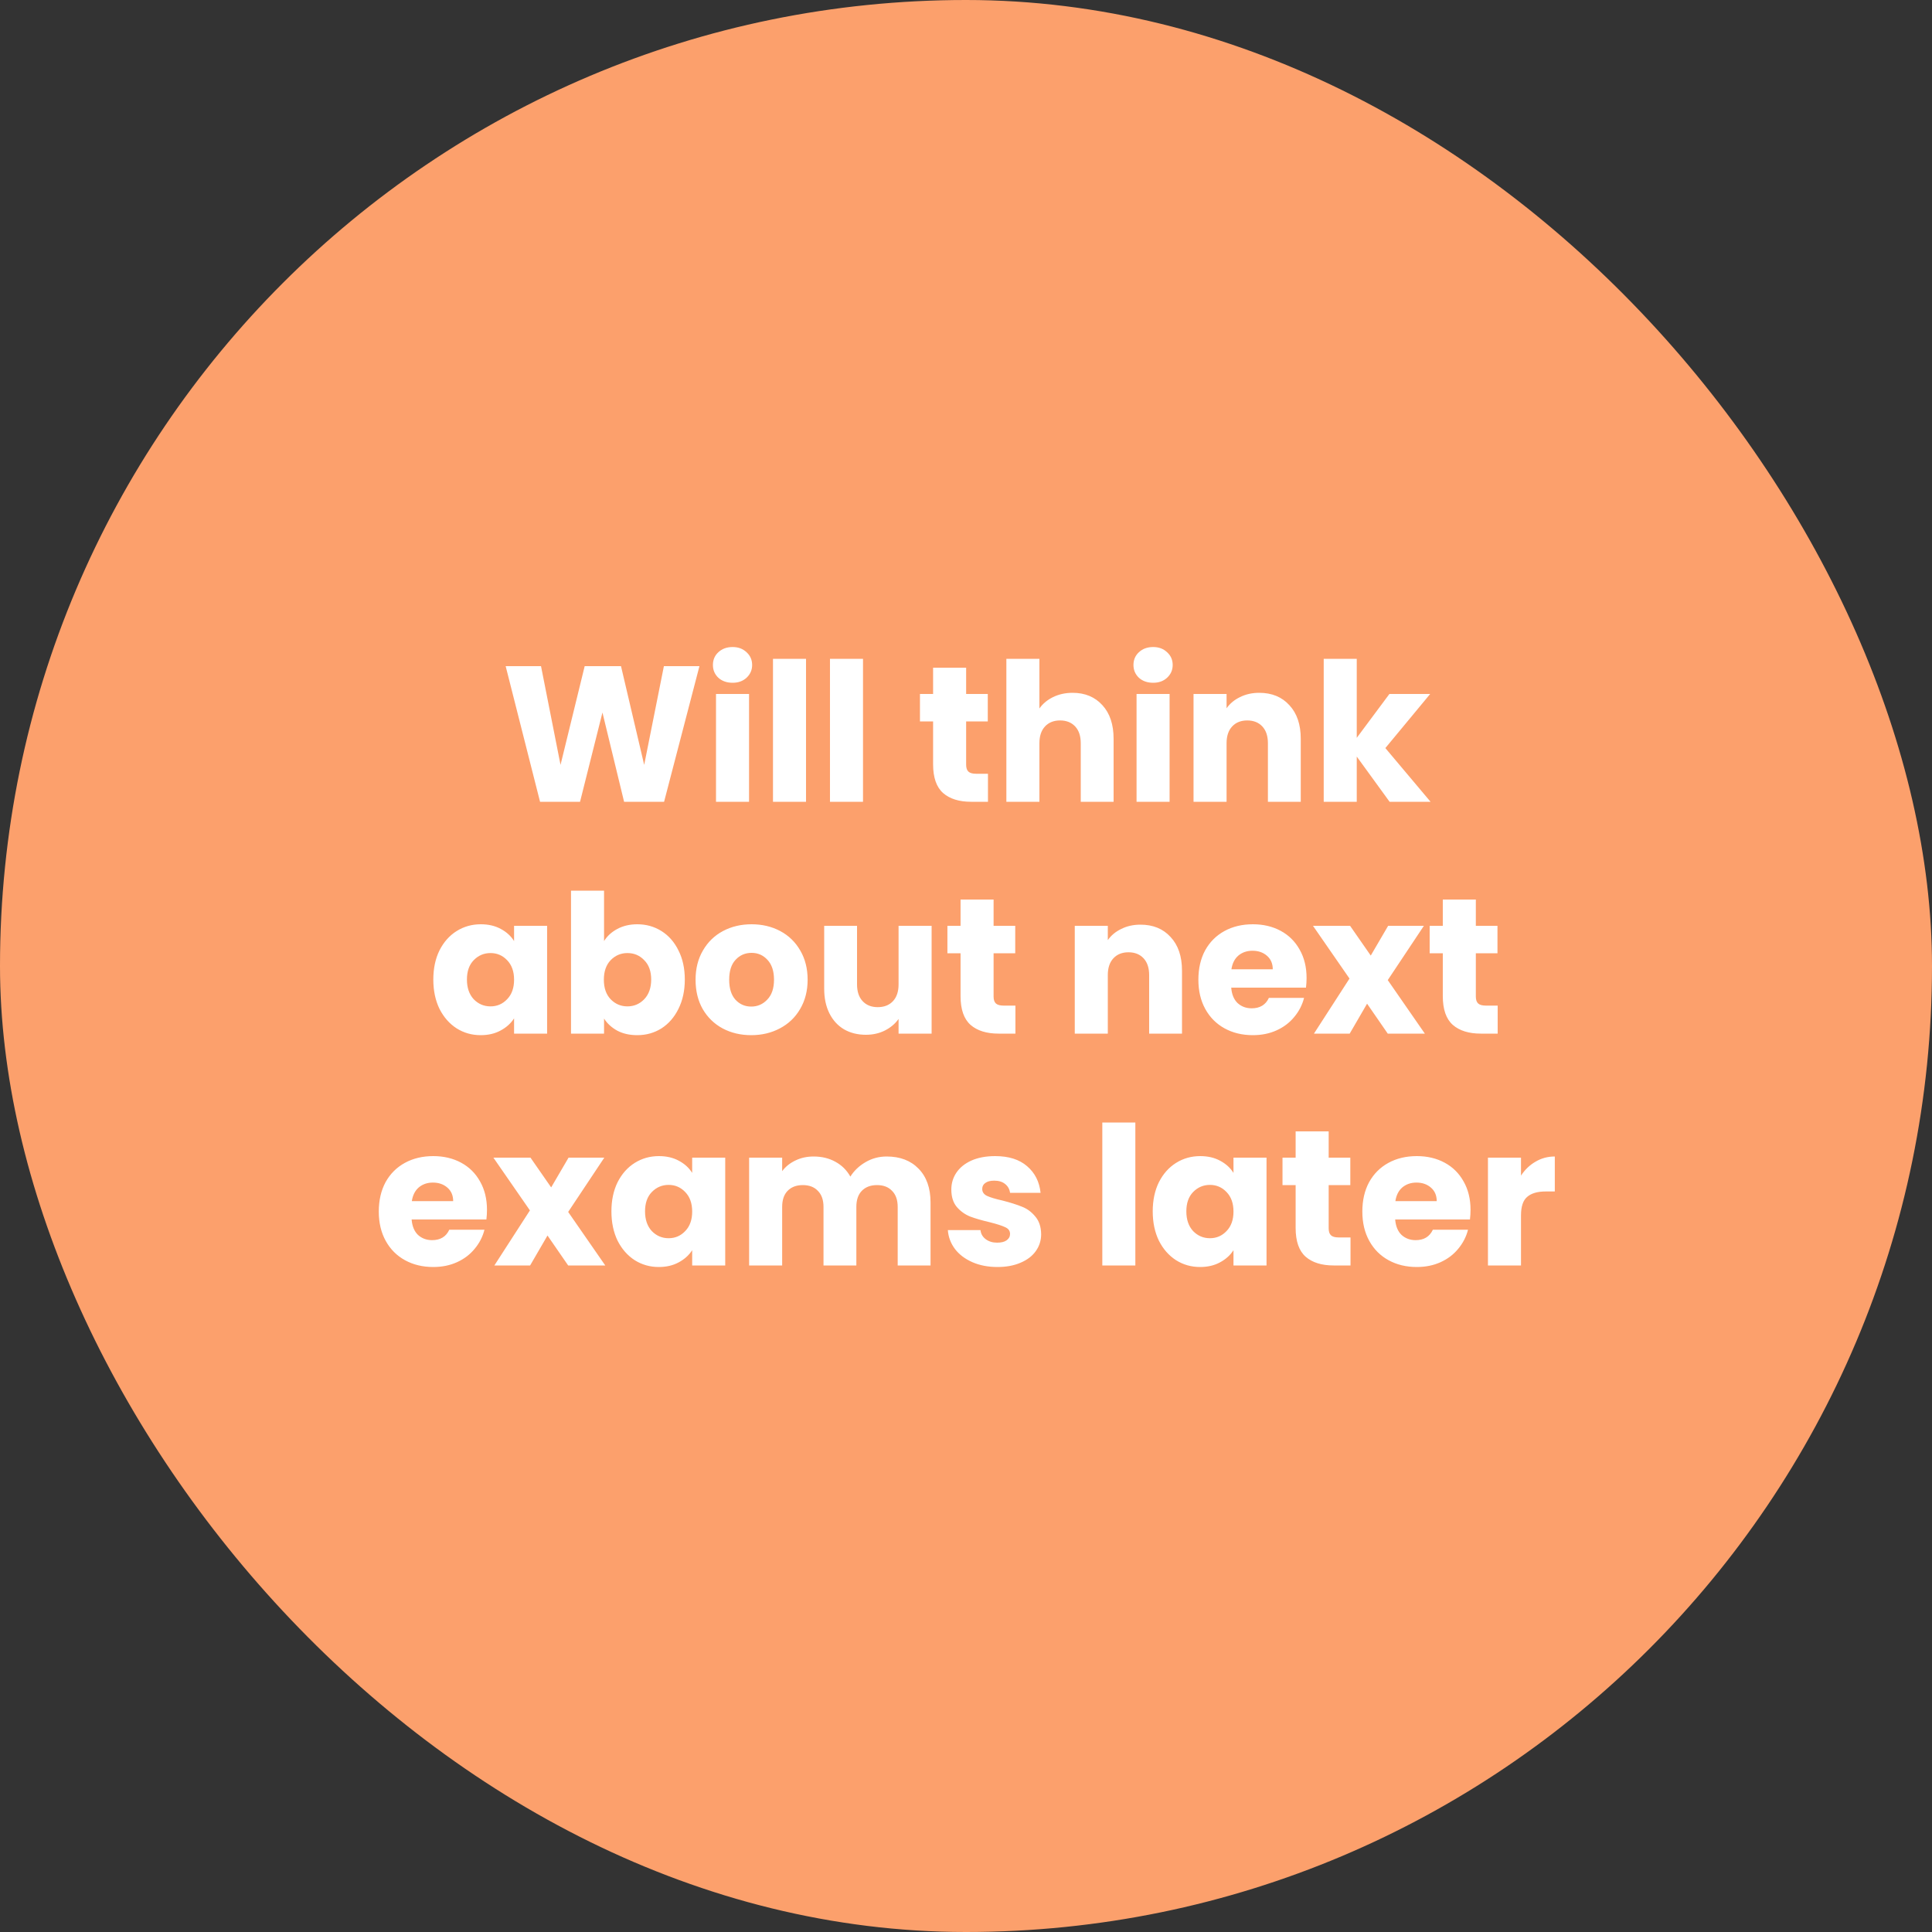 <svg width="200" height="200" viewBox="0 0 200 200" fill="none" xmlns="http://www.w3.org/2000/svg">
<rect x="0" y="0" width="200" height="200" fill="#333333" stroke="none"/>
<rect width="200" height="200" rx="100" fill="#FCA06C"/>
<path d="M72.406 68.96L68.746 83H64.606L62.366 73.76L60.046 83H55.906L52.346 68.96H56.006L58.026 79.18L60.526 68.96H64.286L66.686 79.18L68.726 68.96H72.406ZM75.841 70.68C75.241 70.68 74.748 70.507 74.361 70.16C73.987 69.8 73.801 69.36 73.801 68.84C73.801 68.307 73.987 67.867 74.361 67.52C74.748 67.16 75.241 66.98 75.841 66.98C76.427 66.98 76.907 67.16 77.281 67.52C77.668 67.867 77.861 68.307 77.861 68.84C77.861 69.36 77.668 69.8 77.281 70.16C76.907 70.507 76.427 70.68 75.841 70.68ZM77.541 71.84V83H74.121V71.84H77.541ZM83.439 68.2V83H80.019V68.2H83.439ZM89.338 68.2V83H85.918V68.2H89.338ZM102.274 80.1V83H100.534C99.294 83 98.328 82.7 97.635 82.1C96.941 81.487 96.594 80.493 96.594 79.12V74.68H95.234V71.84H96.594V69.12H100.014V71.84H102.254V74.68H100.014V79.16C100.014 79.493 100.094 79.733 100.254 79.88C100.414 80.027 100.681 80.1 101.054 80.1H102.274ZM111.039 71.72C112.319 71.72 113.346 72.147 114.119 73C114.893 73.84 115.279 75 115.279 76.48V83H111.879V76.94C111.879 76.193 111.686 75.613 111.299 75.2C110.913 74.787 110.393 74.58 109.739 74.58C109.086 74.58 108.566 74.787 108.179 75.2C107.793 75.613 107.599 76.193 107.599 76.94V83H104.179V68.2H107.599V73.34C107.946 72.847 108.419 72.453 109.019 72.16C109.619 71.867 110.293 71.72 111.039 71.72ZM119.376 70.68C118.776 70.68 118.283 70.507 117.896 70.16C117.523 69.8 117.336 69.36 117.336 68.84C117.336 68.307 117.523 67.867 117.896 67.52C118.283 67.16 118.776 66.98 119.376 66.98C119.963 66.98 120.443 67.16 120.816 67.52C121.203 67.867 121.396 68.307 121.396 68.84C121.396 69.36 121.203 69.8 120.816 70.16C120.443 70.507 119.963 70.68 119.376 70.68ZM121.076 71.84V83H117.656V71.84H121.076ZM130.354 71.72C131.661 71.72 132.701 72.147 133.474 73C134.261 73.84 134.654 75 134.654 76.48V83H131.254V76.94C131.254 76.193 131.061 75.613 130.674 75.2C130.288 74.787 129.768 74.58 129.114 74.58C128.461 74.58 127.941 74.787 127.554 75.2C127.168 75.613 126.974 76.193 126.974 76.94V83H123.554V71.84H126.974V73.32C127.321 72.827 127.788 72.44 128.374 72.16C128.961 71.867 129.621 71.72 130.354 71.72ZM143.851 83L140.451 78.32V83H137.031V68.2H140.451V76.38L143.831 71.84H148.051L143.411 77.44L148.091 83H143.851ZM44.857 101.4C44.857 100.253 45.07 99.247 45.497 98.38C45.937 97.513 46.53 96.847 47.277 96.38C48.023 95.913 48.857 95.68 49.777 95.68C50.563 95.68 51.25 95.84 51.837 96.16C52.437 96.48 52.897 96.9 53.217 97.42V95.84H56.637V107H53.217V105.42C52.883 105.94 52.417 106.36 51.817 106.68C51.23 107 50.544 107.16 49.757 107.16C48.85 107.16 48.023 106.927 47.277 106.46C46.53 105.98 45.937 105.307 45.497 104.44C45.07 103.56 44.857 102.547 44.857 101.4ZM53.217 101.42C53.217 100.567 52.977 99.893 52.497 99.4C52.03 98.907 51.457 98.66 50.777 98.66C50.097 98.66 49.517 98.907 49.037 99.4C48.57 99.88 48.337 100.547 48.337 101.4C48.337 102.253 48.57 102.933 49.037 103.44C49.517 103.933 50.097 104.18 50.777 104.18C51.457 104.18 52.03 103.933 52.497 103.44C52.977 102.947 53.217 102.273 53.217 101.42ZM62.531 97.42C62.851 96.9 63.311 96.48 63.911 96.16C64.511 95.84 65.198 95.68 65.971 95.68C66.891 95.68 67.724 95.913 68.471 96.38C69.218 96.847 69.804 97.513 70.231 98.38C70.671 99.247 70.891 100.253 70.891 101.4C70.891 102.547 70.671 103.56 70.231 104.44C69.804 105.307 69.218 105.98 68.471 106.46C67.724 106.927 66.891 107.16 65.971 107.16C65.184 107.16 64.498 107.007 63.911 106.7C63.324 106.38 62.864 105.96 62.531 105.44V107H59.111V92.2H62.531V97.42ZM67.411 101.4C67.411 100.547 67.171 99.88 66.691 99.4C66.224 98.907 65.644 98.66 64.951 98.66C64.271 98.66 63.691 98.907 63.211 99.4C62.744 99.893 62.511 100.567 62.511 101.42C62.511 102.273 62.744 102.947 63.211 103.44C63.691 103.933 64.271 104.18 64.951 104.18C65.631 104.18 66.211 103.933 66.691 103.44C67.171 102.933 67.411 102.253 67.411 101.4ZM77.765 107.16C76.672 107.16 75.685 106.927 74.805 106.46C73.939 105.993 73.252 105.327 72.745 104.46C72.252 103.593 72.005 102.58 72.005 101.42C72.005 100.273 72.259 99.267 72.765 98.4C73.272 97.52 73.965 96.847 74.845 96.38C75.725 95.913 76.712 95.68 77.805 95.68C78.899 95.68 79.885 95.913 80.765 96.38C81.645 96.847 82.339 97.52 82.845 98.4C83.352 99.267 83.605 100.273 83.605 101.42C83.605 102.567 83.345 103.58 82.825 104.46C82.319 105.327 81.619 105.993 80.725 106.46C79.845 106.927 78.859 107.16 77.765 107.16ZM77.765 104.2C78.419 104.2 78.972 103.96 79.425 103.48C79.892 103 80.125 102.313 80.125 101.42C80.125 100.527 79.899 99.84 79.445 99.36C79.005 98.88 78.459 98.64 77.805 98.64C77.139 98.64 76.585 98.88 76.145 99.36C75.705 99.827 75.485 100.513 75.485 101.42C75.485 102.313 75.699 103 76.125 103.48C76.565 103.96 77.112 104.2 77.765 104.2ZM96.44 95.84V107H93.02V105.48C92.673 105.973 92.2 106.373 91.6 106.68C91.013 106.973 90.36 107.12 89.64 107.12C88.786 107.12 88.033 106.933 87.38 106.56C86.726 106.173 86.22 105.62 85.86 104.9C85.5 104.18 85.32 103.333 85.32 102.36V95.84H88.72V101.9C88.72 102.647 88.913 103.227 89.3 103.64C89.686 104.053 90.206 104.26 90.86 104.26C91.526 104.26 92.053 104.053 92.44 103.64C92.826 103.227 93.02 102.647 93.02 101.9V95.84H96.44ZM105.116 104.1V107H103.376C102.136 107 101.17 106.7 100.476 106.1C99.783 105.487 99.436 104.493 99.436 103.12V98.68H98.076V95.84H99.436V93.12H102.856V95.84H105.096V98.68H102.856V103.16C102.856 103.493 102.936 103.733 103.096 103.88C103.256 104.027 103.523 104.1 103.896 104.1H105.116ZM118.06 95.72C119.366 95.72 120.406 96.147 121.18 97C121.966 97.84 122.36 99 122.36 100.48V107H118.96V100.94C118.96 100.193 118.766 99.613 118.38 99.2C117.993 98.787 117.473 98.58 116.82 98.58C116.166 98.58 115.646 98.787 115.26 99.2C114.873 99.613 114.68 100.193 114.68 100.94V107H111.26V95.84H114.68V97.32C115.026 96.827 115.493 96.44 116.08 96.16C116.666 95.867 117.326 95.72 118.06 95.72ZM135.256 101.24C135.256 101.56 135.236 101.893 135.196 102.24H127.456C127.509 102.933 127.729 103.467 128.116 103.84C128.516 104.2 129.003 104.38 129.576 104.38C130.429 104.38 131.023 104.02 131.356 103.3H134.996C134.809 104.033 134.469 104.693 133.976 105.28C133.496 105.867 132.889 106.327 132.156 106.66C131.423 106.993 130.603 107.16 129.696 107.16C128.603 107.16 127.629 106.927 126.776 106.46C125.923 105.993 125.256 105.327 124.776 104.46C124.296 103.593 124.056 102.58 124.056 101.42C124.056 100.26 124.289 99.247 124.756 98.38C125.236 97.513 125.903 96.847 126.756 96.38C127.609 95.913 128.589 95.68 129.696 95.68C130.776 95.68 131.736 95.907 132.576 96.36C133.416 96.813 134.069 97.46 134.536 98.3C135.016 99.14 135.256 100.12 135.256 101.24ZM131.756 100.34C131.756 99.753 131.556 99.287 131.156 98.94C130.756 98.593 130.256 98.42 129.656 98.42C129.083 98.42 128.596 98.587 128.196 98.92C127.809 99.253 127.569 99.727 127.476 100.34H131.756ZM143.66 107L141.52 103.9L139.72 107H136.02L139.7 101.3L135.92 95.84H139.76L141.9 98.92L143.7 95.84H147.4L143.66 101.46L147.5 107H143.66ZM155.038 104.1V107H153.298C152.058 107 151.091 106.7 150.398 106.1C149.705 105.487 149.358 104.493 149.358 103.12V98.68H147.998V95.84H149.358V93.12H152.778V95.84H155.018V98.68H152.778V103.16C152.778 103.493 152.858 103.733 153.018 103.88C153.178 104.027 153.445 104.1 153.818 104.1H155.038ZM50.412 125.24C50.412 125.56 50.392 125.893 50.352 126.24H42.612C42.666 126.933 42.886 127.467 43.272 127.84C43.672 128.2 44.159 128.38 44.732 128.38C45.586 128.38 46.179 128.02 46.512 127.3H50.152C49.966 128.033 49.626 128.693 49.132 129.28C48.652 129.867 48.046 130.327 47.312 130.66C46.579 130.993 45.759 131.16 44.852 131.16C43.759 131.16 42.786 130.927 41.932 130.46C41.079 129.993 40.412 129.327 39.932 128.46C39.452 127.593 39.212 126.58 39.212 125.42C39.212 124.26 39.446 123.247 39.912 122.38C40.392 121.513 41.059 120.847 41.912 120.38C42.766 119.913 43.746 119.68 44.852 119.68C45.932 119.68 46.892 119.907 47.732 120.36C48.572 120.813 49.226 121.46 49.692 122.3C50.172 123.14 50.412 124.12 50.412 125.24ZM46.912 124.34C46.912 123.753 46.712 123.287 46.312 122.94C45.912 122.593 45.412 122.42 44.812 122.42C44.239 122.42 43.752 122.587 43.352 122.92C42.966 123.253 42.726 123.727 42.632 124.34H46.912ZM58.817 131L56.677 127.9L54.877 131H51.177L54.857 125.3L51.077 119.84H54.917L57.057 122.92L58.857 119.84H62.557L58.817 125.46L62.657 131H58.817ZM63.294 125.4C63.294 124.253 63.508 123.247 63.934 122.38C64.374 121.513 64.968 120.847 65.714 120.38C66.461 119.913 67.294 119.68 68.214 119.68C69.001 119.68 69.688 119.84 70.274 120.16C70.874 120.48 71.334 120.9 71.654 121.42V119.84H75.074V131H71.654V129.42C71.321 129.94 70.854 130.36 70.254 130.68C69.668 131 68.981 131.16 68.194 131.16C67.288 131.16 66.461 130.927 65.714 130.46C64.968 129.98 64.374 129.307 63.934 128.44C63.508 127.56 63.294 126.547 63.294 125.4ZM71.654 125.42C71.654 124.567 71.414 123.893 70.934 123.4C70.468 122.907 69.894 122.66 69.214 122.66C68.534 122.66 67.954 122.907 67.474 123.4C67.008 123.88 66.774 124.547 66.774 125.4C66.774 126.253 67.008 126.933 67.474 127.44C67.954 127.933 68.534 128.18 69.214 128.18C69.894 128.18 70.468 127.933 70.934 127.44C71.414 126.947 71.654 126.273 71.654 125.42ZM91.789 119.72C93.175 119.72 94.275 120.14 95.089 120.98C95.915 121.82 96.329 122.987 96.329 124.48V131H92.929V124.94C92.929 124.22 92.735 123.667 92.349 123.28C91.975 122.88 91.455 122.68 90.789 122.68C90.122 122.68 89.595 122.88 89.209 123.28C88.835 123.667 88.649 124.22 88.649 124.94V131H85.249V124.94C85.249 124.22 85.055 123.667 84.669 123.28C84.295 122.88 83.775 122.68 83.109 122.68C82.442 122.68 81.915 122.88 81.529 123.28C81.155 123.667 80.969 124.22 80.969 124.94V131H77.549V119.84H80.969V121.24C81.315 120.773 81.769 120.407 82.329 120.14C82.889 119.86 83.522 119.72 84.229 119.72C85.069 119.72 85.815 119.9 86.469 120.26C87.135 120.62 87.655 121.133 88.029 121.8C88.415 121.187 88.942 120.687 89.609 120.3C90.275 119.913 91.002 119.72 91.789 119.72ZM103.26 131.16C102.287 131.16 101.42 130.993 100.66 130.66C99.9 130.327 99.3 129.873 98.861 129.3C98.421 128.713 98.174 128.06 98.121 127.34H101.5C101.54 127.727 101.72 128.04 102.04 128.28C102.36 128.52 102.754 128.64 103.22 128.64C103.647 128.64 103.974 128.56 104.2 128.4C104.44 128.227 104.56 128.007 104.56 127.74C104.56 127.42 104.394 127.187 104.06 127.04C103.727 126.88 103.187 126.707 102.44 126.52C101.64 126.333 100.974 126.14 100.44 125.94C99.907 125.727 99.447 125.4 99.061 124.96C98.674 124.507 98.481 123.9 98.481 123.14C98.481 122.5 98.654 121.92 99.001 121.4C99.361 120.867 99.88 120.447 100.56 120.14C101.254 119.833 102.074 119.68 103.02 119.68C104.42 119.68 105.52 120.027 106.32 120.72C107.134 121.413 107.6 122.333 107.72 123.48H104.56C104.507 123.093 104.334 122.787 104.04 122.56C103.76 122.333 103.387 122.22 102.92 122.22C102.52 122.22 102.214 122.3 102 122.46C101.787 122.607 101.68 122.813 101.68 123.08C101.68 123.4 101.847 123.64 102.18 123.8C102.527 123.96 103.06 124.12 103.78 124.28C104.607 124.493 105.28 124.707 105.8 124.92C106.32 125.12 106.774 125.453 107.16 125.92C107.56 126.373 107.767 126.987 107.78 127.76C107.78 128.413 107.594 129 107.22 129.52C106.86 130.027 106.334 130.427 105.64 130.72C104.96 131.013 104.167 131.16 103.26 131.16ZM117.531 116.2V131H114.111V116.2H117.531ZM119.33 125.4C119.33 124.253 119.543 123.247 119.97 122.38C120.41 121.513 121.003 120.847 121.75 120.38C122.496 119.913 123.33 119.68 124.25 119.68C125.036 119.68 125.723 119.84 126.31 120.16C126.91 120.48 127.37 120.9 127.69 121.42V119.84H131.11V131H127.69V129.42C127.356 129.94 126.89 130.36 126.29 130.68C125.703 131 125.016 131.16 124.23 131.16C123.323 131.16 122.496 130.927 121.75 130.46C121.003 129.98 120.41 129.307 119.97 128.44C119.543 127.56 119.33 126.547 119.33 125.4ZM127.69 125.42C127.69 124.567 127.45 123.893 126.97 123.4C126.503 122.907 125.93 122.66 125.25 122.66C124.57 122.66 123.99 122.907 123.51 123.4C123.043 123.88 122.81 124.547 122.81 125.4C122.81 126.253 123.043 126.933 123.51 127.44C123.99 127.933 124.57 128.18 125.25 128.18C125.93 128.18 126.503 127.933 126.97 127.44C127.45 126.947 127.69 126.273 127.69 125.42ZM139.804 128.1V131H138.064C136.824 131 135.857 130.7 135.164 130.1C134.47 129.487 134.124 128.493 134.124 127.12V122.68H132.764V119.84H134.124V117.12H137.544V119.84H139.784V122.68H137.544V127.16C137.544 127.493 137.624 127.733 137.784 127.88C137.944 128.027 138.21 128.1 138.584 128.1H139.804ZM152.229 125.24C152.229 125.56 152.209 125.893 152.169 126.24H144.429C144.482 126.933 144.702 127.467 145.089 127.84C145.489 128.2 145.975 128.38 146.549 128.38C147.402 128.38 147.995 128.02 148.329 127.3H151.969C151.782 128.033 151.442 128.693 150.949 129.28C150.469 129.867 149.862 130.327 149.129 130.66C148.395 130.993 147.575 131.16 146.669 131.16C145.575 131.16 144.602 130.927 143.749 130.46C142.895 129.993 142.229 129.327 141.749 128.46C141.269 127.593 141.029 126.58 141.029 125.42C141.029 124.26 141.262 123.247 141.729 122.38C142.209 121.513 142.875 120.847 143.729 120.38C144.582 119.913 145.562 119.68 146.669 119.68C147.749 119.68 148.709 119.907 149.549 120.36C150.389 120.813 151.042 121.46 151.509 122.3C151.989 123.14 152.229 124.12 152.229 125.24ZM148.729 124.34C148.729 123.753 148.529 123.287 148.129 122.94C147.729 122.593 147.229 122.42 146.629 122.42C146.055 122.42 145.569 122.587 145.169 122.92C144.782 123.253 144.542 123.727 144.449 124.34H148.729ZM157.453 121.7C157.853 121.087 158.353 120.607 158.953 120.26C159.553 119.9 160.22 119.72 160.953 119.72V123.34H160.013C159.16 123.34 158.52 123.527 158.093 123.9C157.666 124.26 157.453 124.9 157.453 125.82V131H154.033V119.84H157.453V121.7Z" fill="white"/>
</svg>
